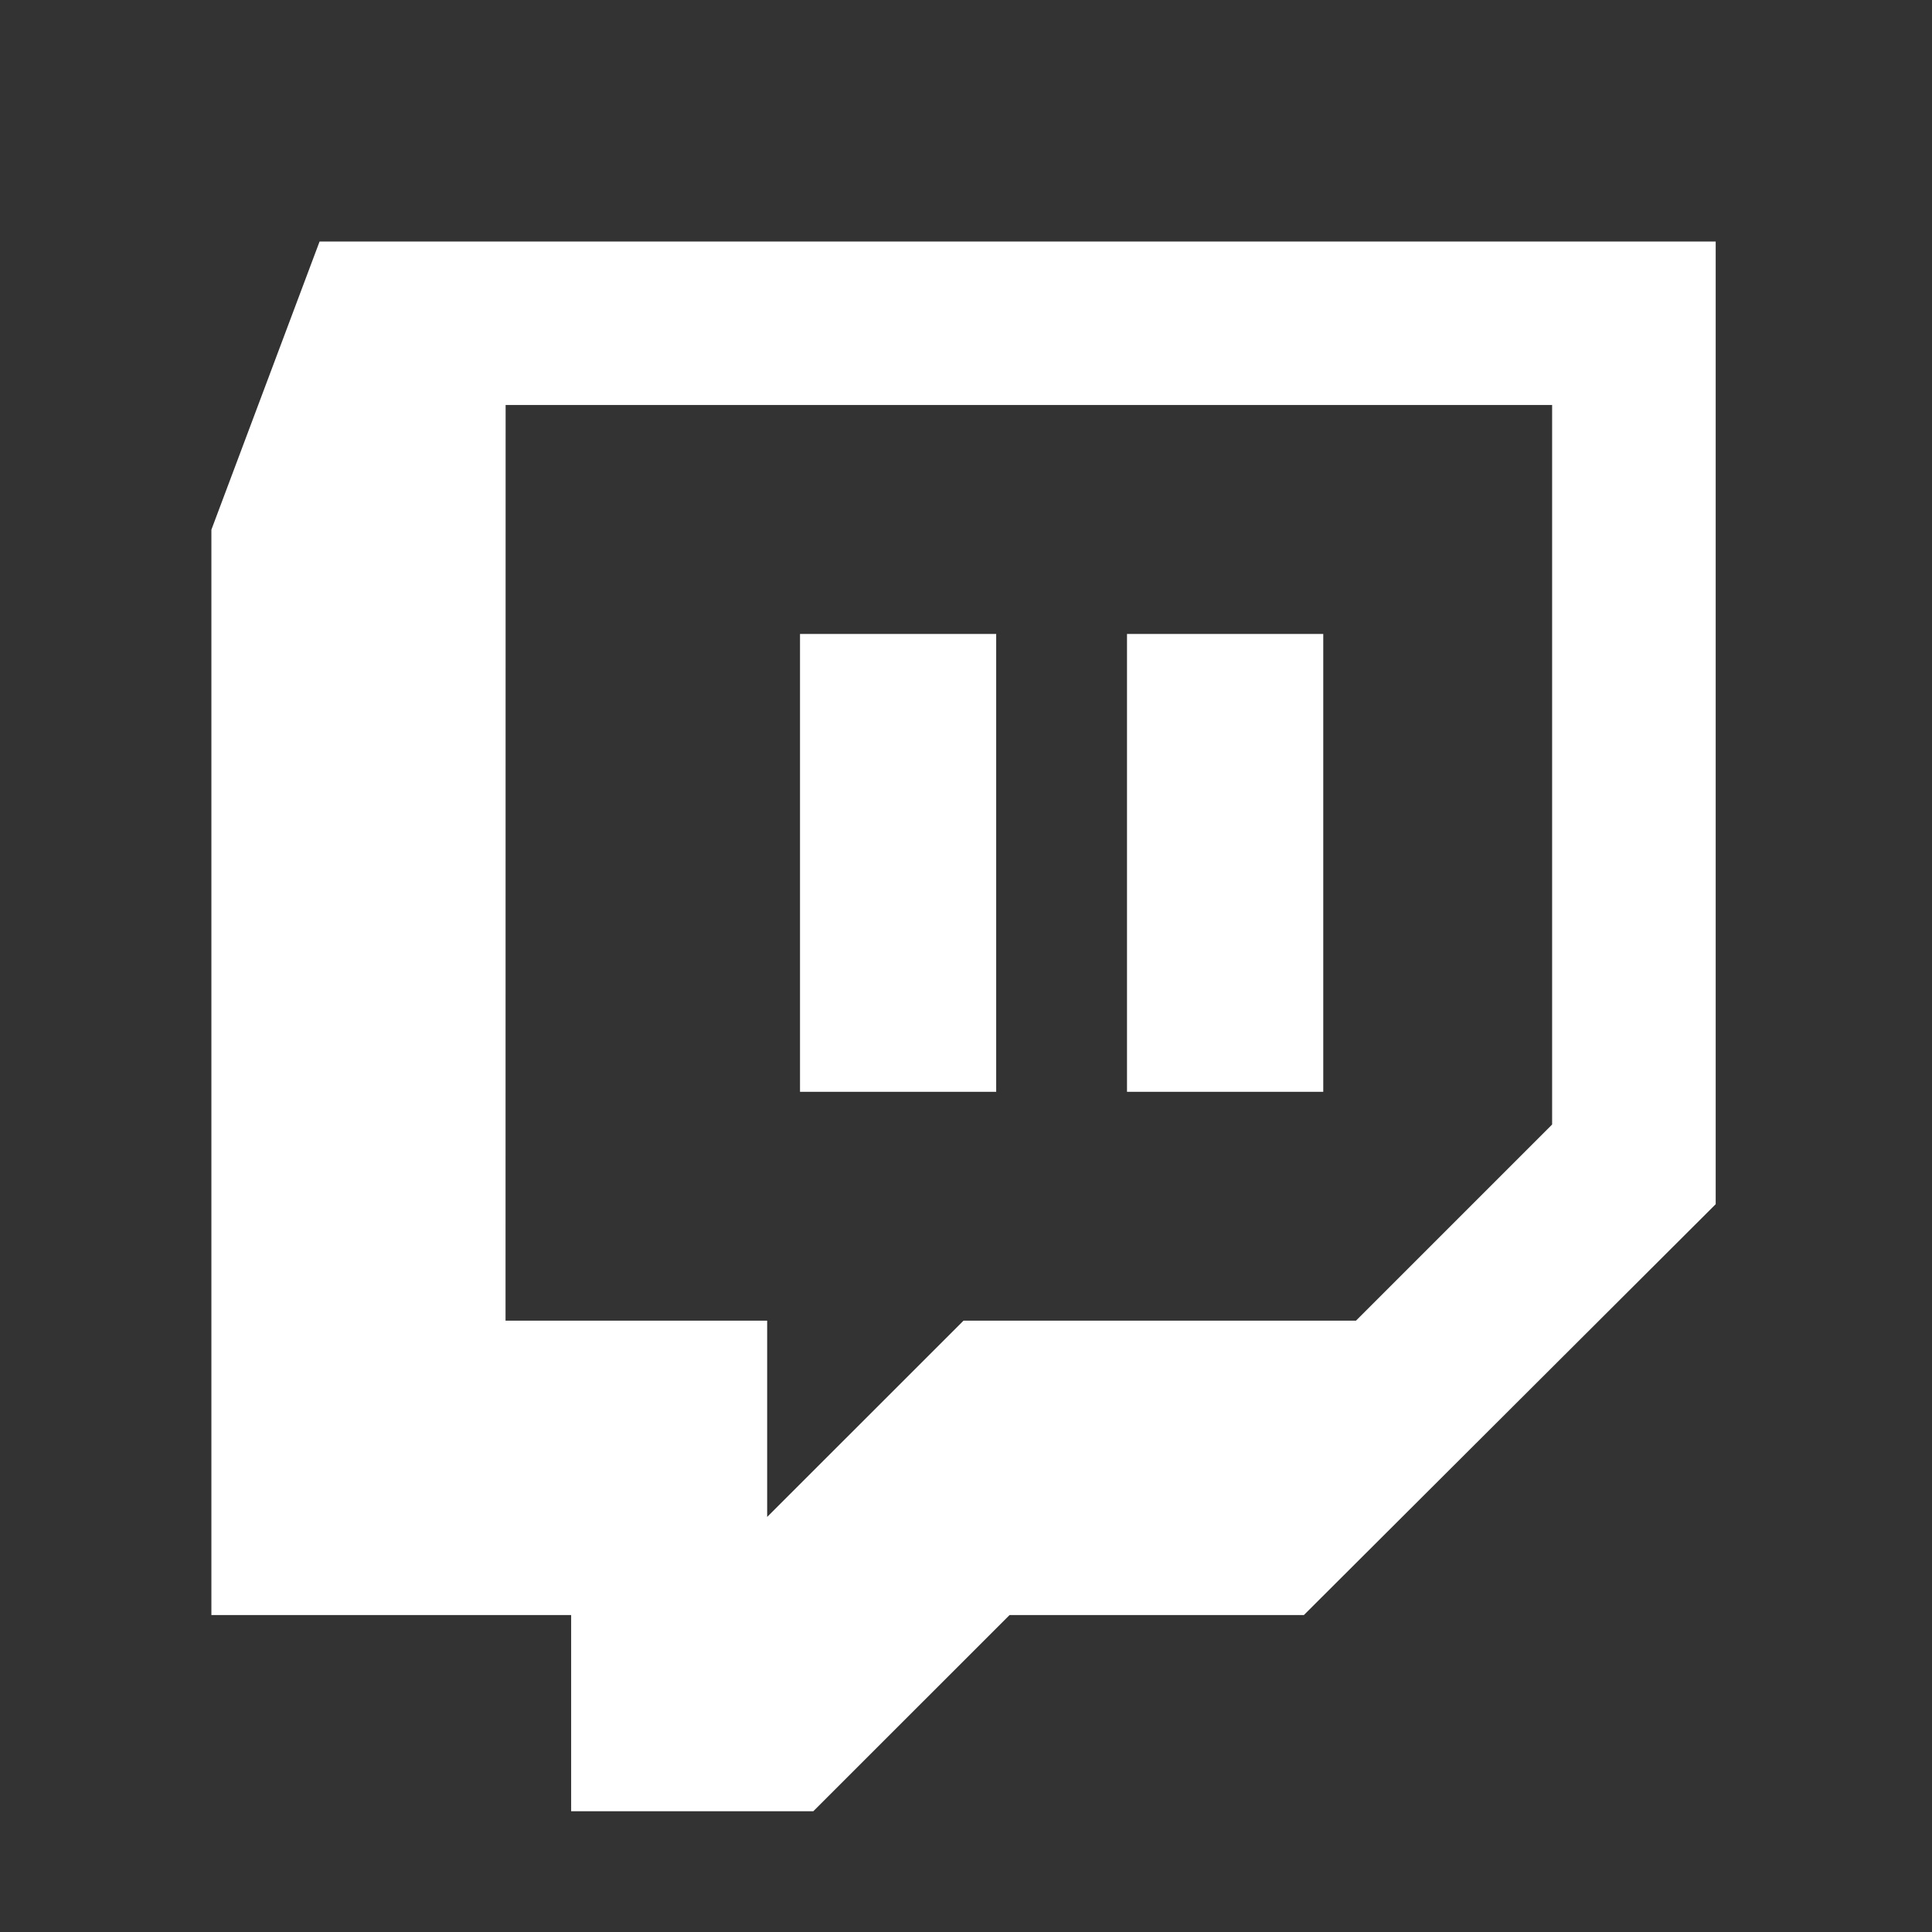 <svg viewBox="0 0 24 24" fill="none" xmlns="http://www.w3.org/2000/svg"><rect x="0" y="0" width="24" height="24" fill="#333333" stroke="none"/><path d="M3.97 3 2.626 6.58v13.483h4.469V22.5h3.008l2.438-2.437h3.656l5.116-5.104V3zm2.311 2.031h13v8.938l-2.437 2.437h-4.875L9.53 18.844v-2.438h-3.25zm3.657 2.844v5.688h2.437V7.875zm4.062 0v5.688h2.438V7.875z" fill="#fff"/></svg>